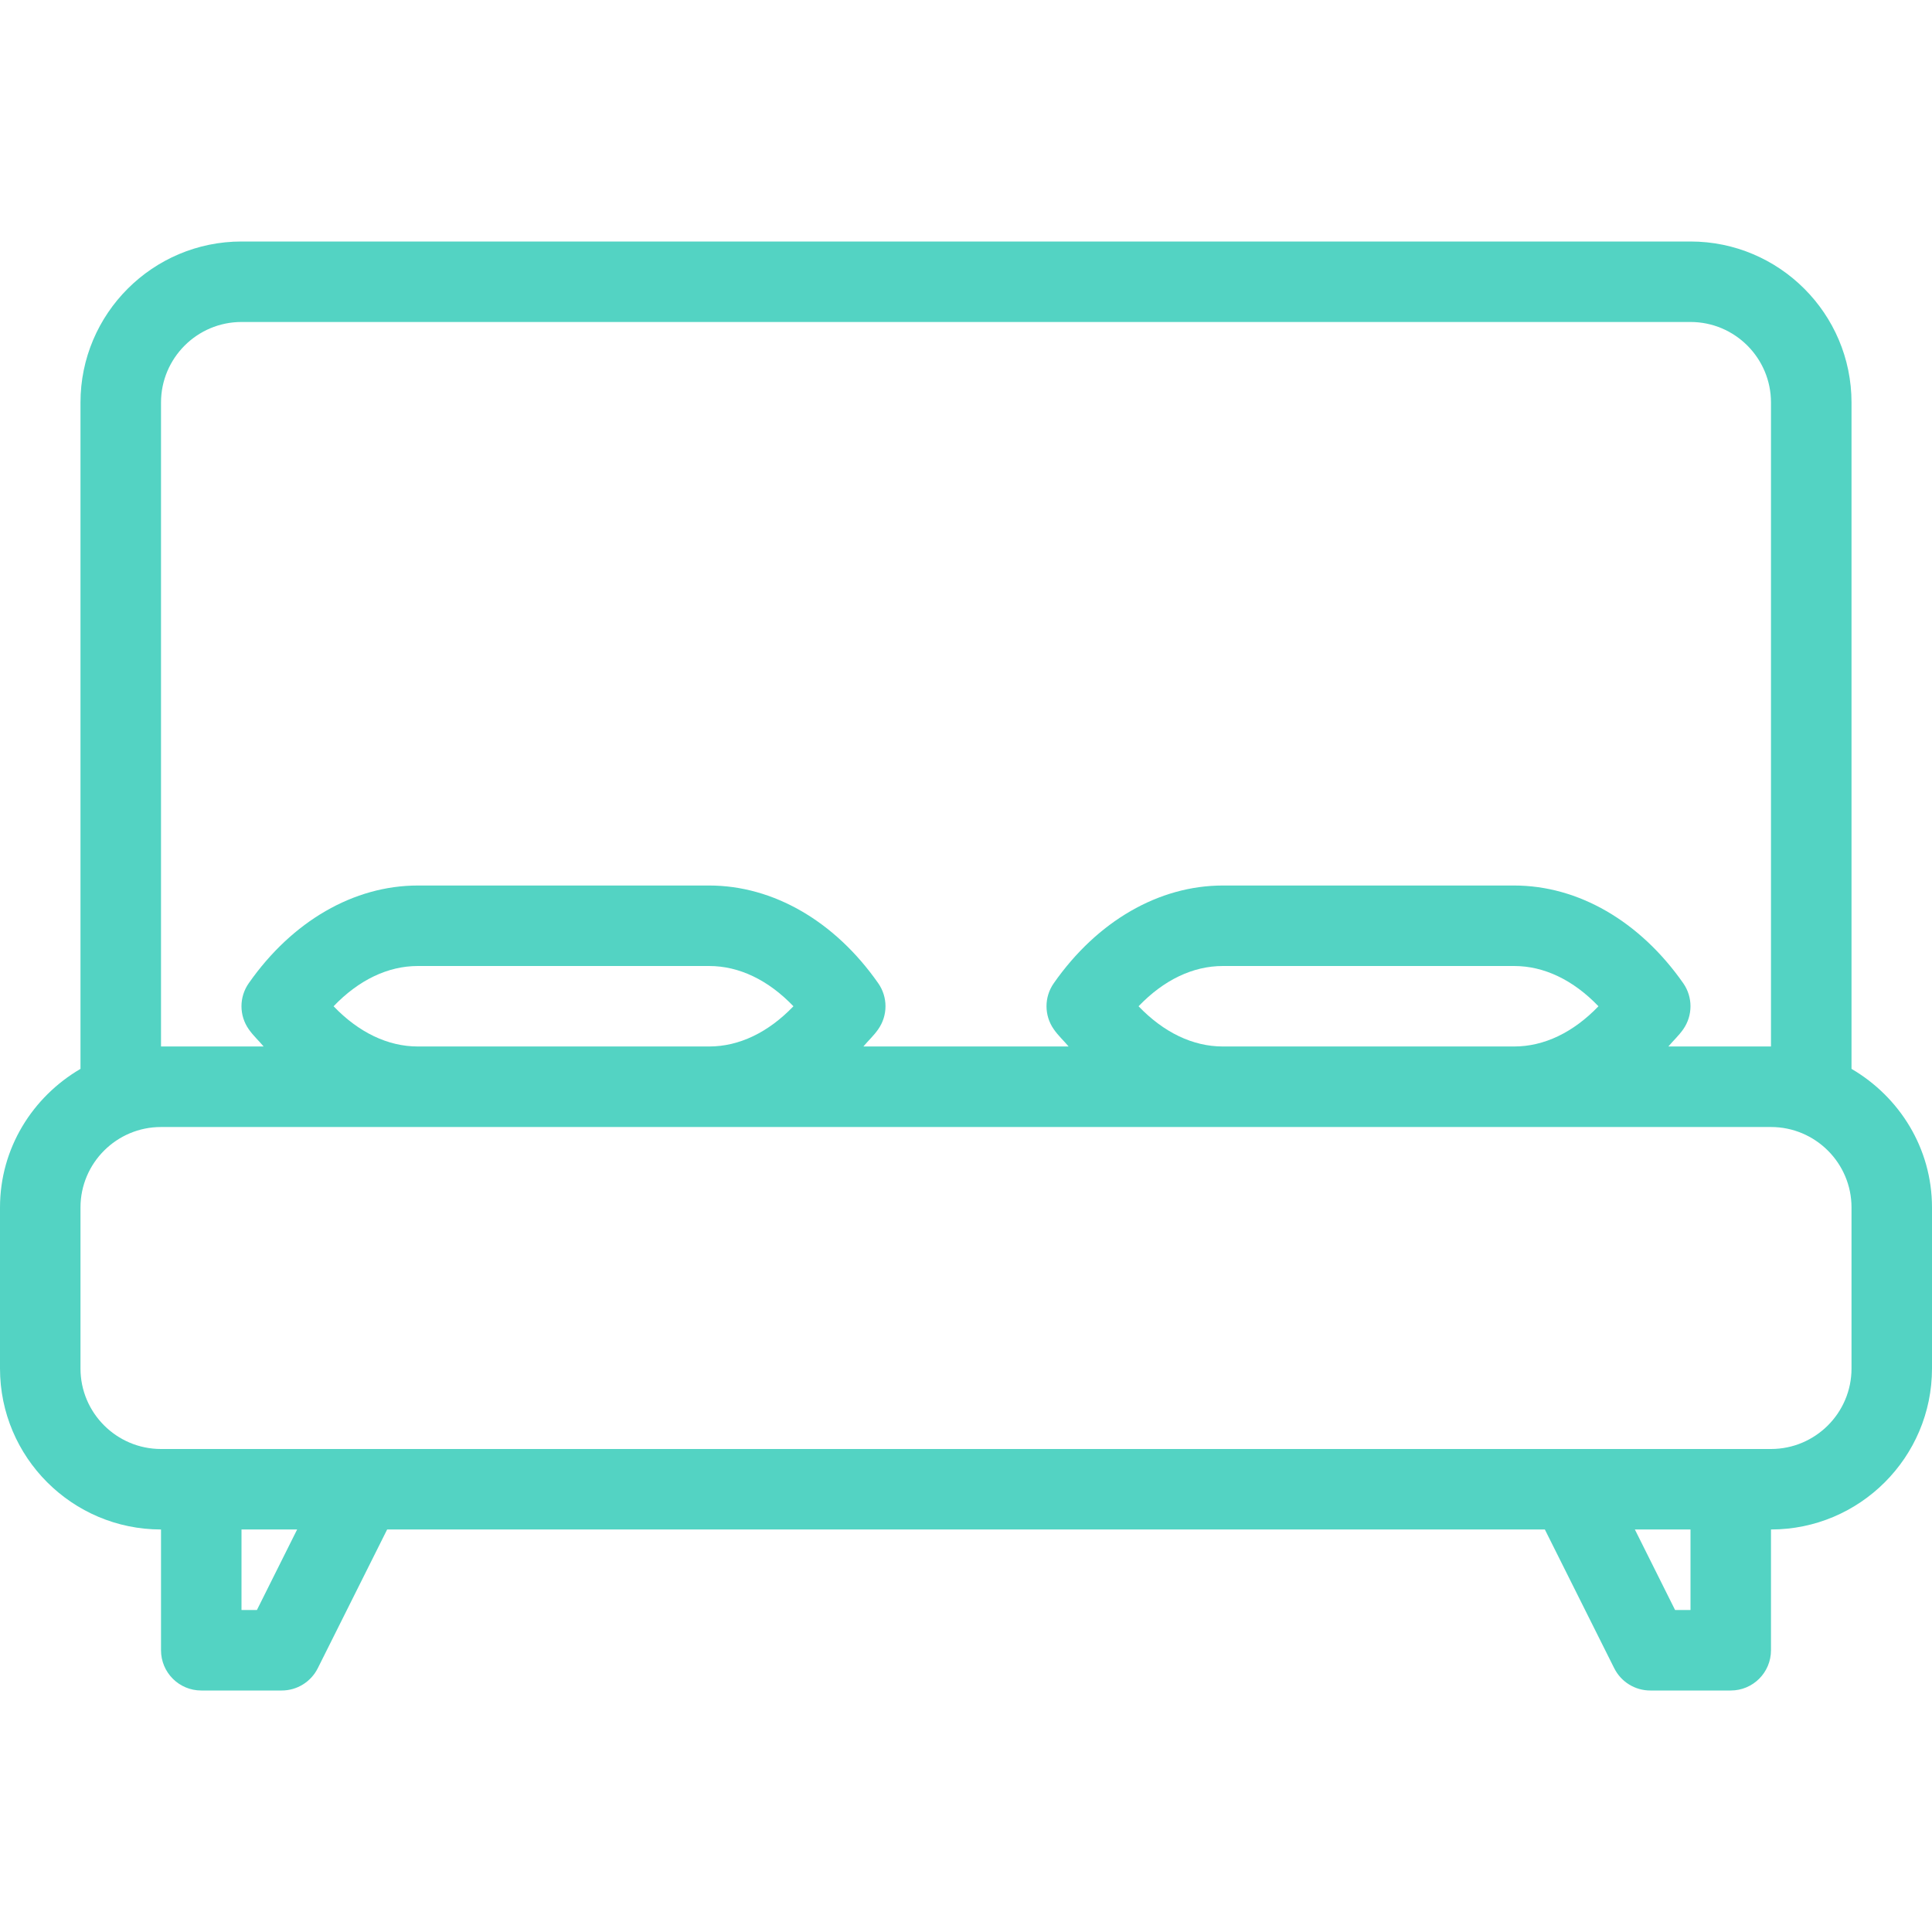 <svg width="44" height="44" viewBox="0 0 44 44" fill="none" xmlns="http://www.w3.org/2000/svg">
<g clip-path="url(#clip0)">
<path d="M42.167 24.343V9.167C42.167 7.144 40.521 5.5 38.5 5.5H5.5C3.479 5.5 1.833 7.144 1.833 9.167V24.343C0.743 24.98 0 26.149 0 27.5V31.167C0 33.189 1.645 34.833 3.667 34.833V37.583C3.667 38.09 4.077 38.5 4.583 38.5H6.417C6.764 38.5 7.081 38.304 7.237 37.993L8.817 34.833H35.183L36.763 37.993C36.919 38.304 37.236 38.5 37.583 38.5H39.417C39.923 38.5 40.333 38.09 40.333 37.583V34.833C42.355 34.833 44 33.189 44 31.167V27.5C44 26.149 43.257 24.98 42.167 24.343ZM3.667 9.167C3.667 8.156 4.489 7.333 5.5 7.333H38.5C39.512 7.333 40.333 8.156 40.333 9.167V23.833H37.996C38.107 23.7 38.231 23.589 38.334 23.442C38.555 23.127 38.555 22.706 38.334 22.391C37.345 20.978 35.942 20.167 34.484 20.167H27.849C26.392 20.167 24.988 20.978 24 22.391C23.778 22.706 23.778 23.127 24 23.442C24.102 23.589 24.226 23.7 24.337 23.833H19.663C19.774 23.7 19.898 23.589 20 23.442C20.222 23.127 20.222 22.706 20 22.391C19.012 20.978 17.608 20.167 16.151 20.167H9.516C8.058 20.167 6.655 20.978 5.666 22.391C5.444 22.706 5.444 23.127 5.666 23.442C5.769 23.589 5.893 23.7 6.004 23.833H3.667V9.167ZM36.404 22.917C35.832 23.512 35.168 23.833 34.484 23.833H27.849C27.165 23.833 26.501 23.512 25.93 22.917C26.501 22.321 27.165 22 27.849 22H34.484C35.168 22 35.832 22.321 36.404 22.917ZM18.07 22.917C17.499 23.512 16.835 23.833 16.151 23.833H9.516C8.832 23.833 8.168 23.512 7.597 22.917C8.168 22.321 8.832 22 9.516 22H16.151C16.835 22 17.499 22.321 18.07 22.917ZM5.851 36.667H5.5V34.833H6.767L5.851 36.667ZM38.5 36.667H38.149L37.233 34.833H38.5V36.667ZM42.167 31.167C42.167 32.177 41.345 33 40.333 33H3.667C2.655 33 1.833 32.177 1.833 31.167V27.5C1.833 26.489 2.655 25.667 3.667 25.667H40.333C41.345 25.667 42.167 26.489 42.167 27.5V31.167Z" fill="#53D3C3"/>
</g>
<defs>
<clipPath id="clip0">
<rect width="44" height="44" fill="white"/>
</clipPath>
</defs>
</svg>
